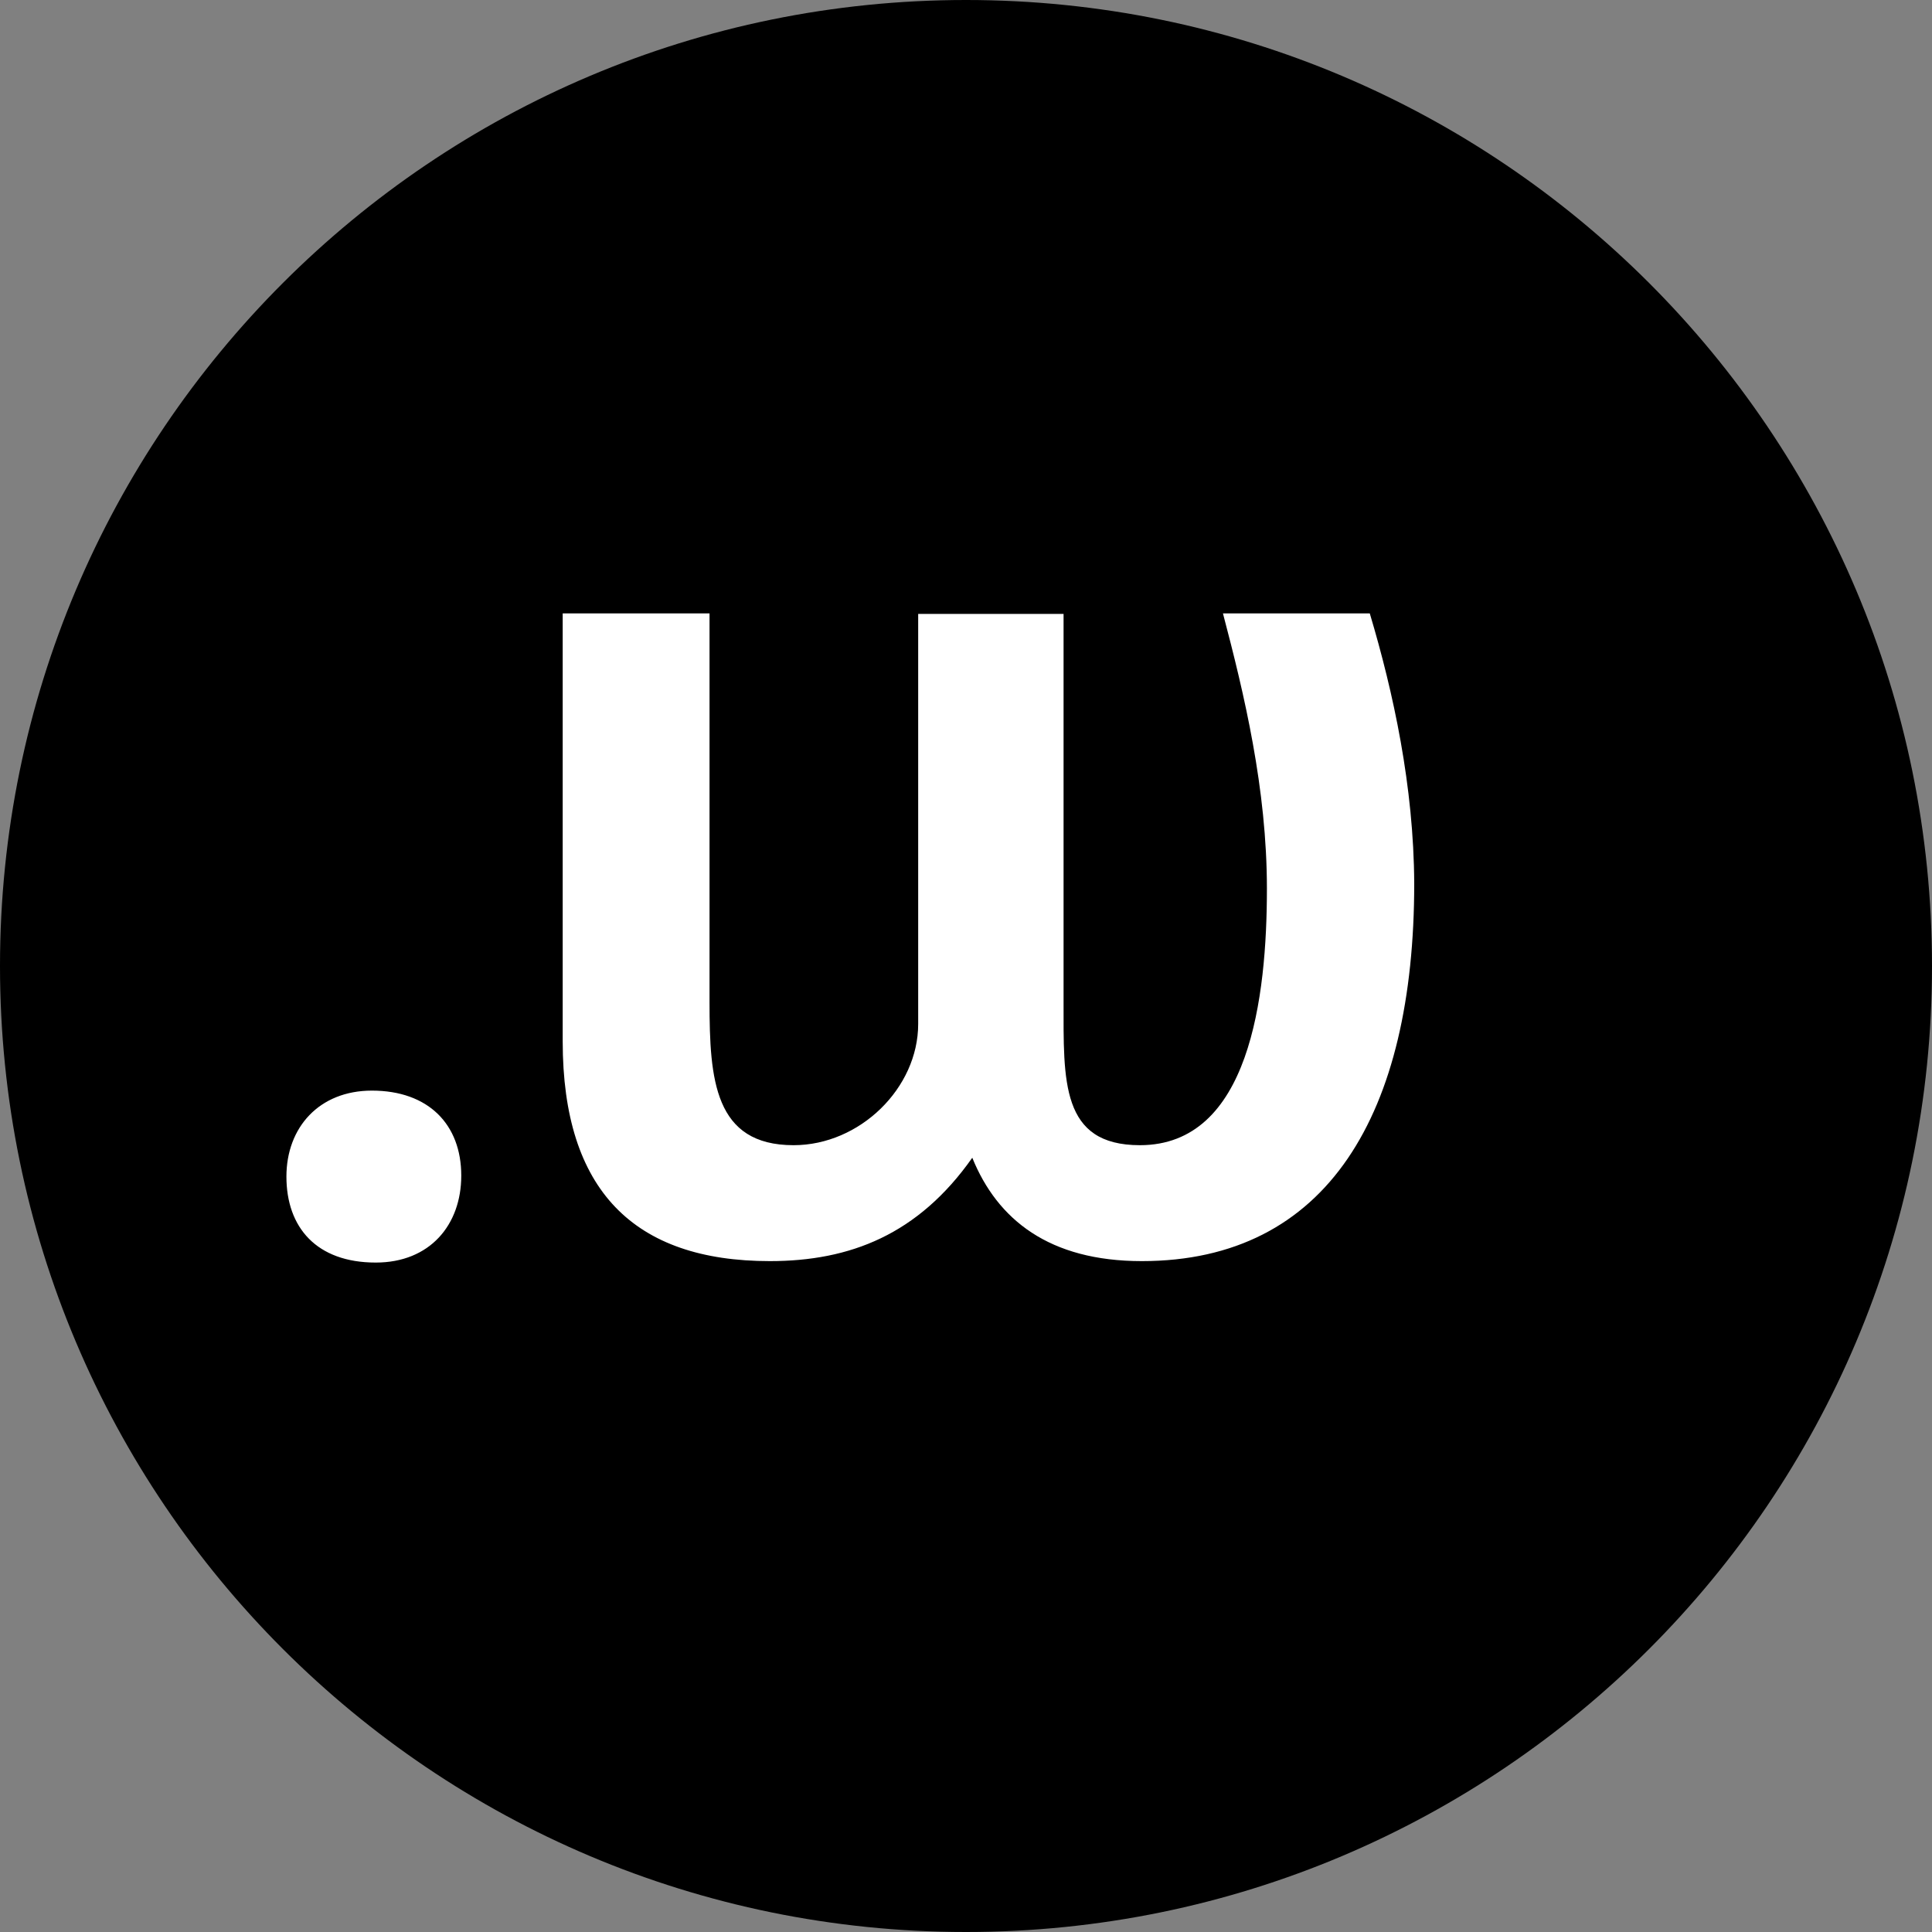 <svg width="100" height="100" xmlns="http://www.w3.org/2000/svg"><rect width="100%" height="100%" fill="#808080" stroke="none"/><g id="Site" stroke="none" stroke-width="1" fill="none" fill-rule="evenodd"><g id="whitecode_main-upd" transform="translate(-590 -30)"><g id="first"><g id="logo-icon" transform="translate(590 30)"><path d="M50 0c27.614 0 50 22.386 50 50s-22.386 50-50 50S0 77.614 0 50 22.386 0 50 0" id="Combined-Shape" fill="#000"/><path d="M70.9 31.75h-7.6c1.1 4.175 2.275 9.075 2.275 14.25 0 5.625-.9 13.275-6.575 13.275-4.1 0-3.95-3.325-3.95-7.45v-20.05h-7.525V53c0 3.325-3.025 6.275-6.45 6.275-4.1 0-4.35-3.4-4.35-7.4V31.75h-7.6V53.9c0 7.725 3.7 11.375 10.725 11.375 4.15 0 7.675-1.375 10.475-5.35 1.3 3.2 3.975 5.35 8.775 5.35 9.625 0 14.1-7.65 14.1-19.55-.025-5.025-1.075-9.875-2.3-13.975m-51.65 24.7c-2.725 0-4.425 1.9-4.425 4.45 0 2.625 1.55 4.45 4.625 4.45 2.8 0 4.425-1.95 4.425-4.5 0-2.65-1.7-4.4-4.625-4.4" id="Fill-3" fill="#FFF"/></g></g></g></g></svg>